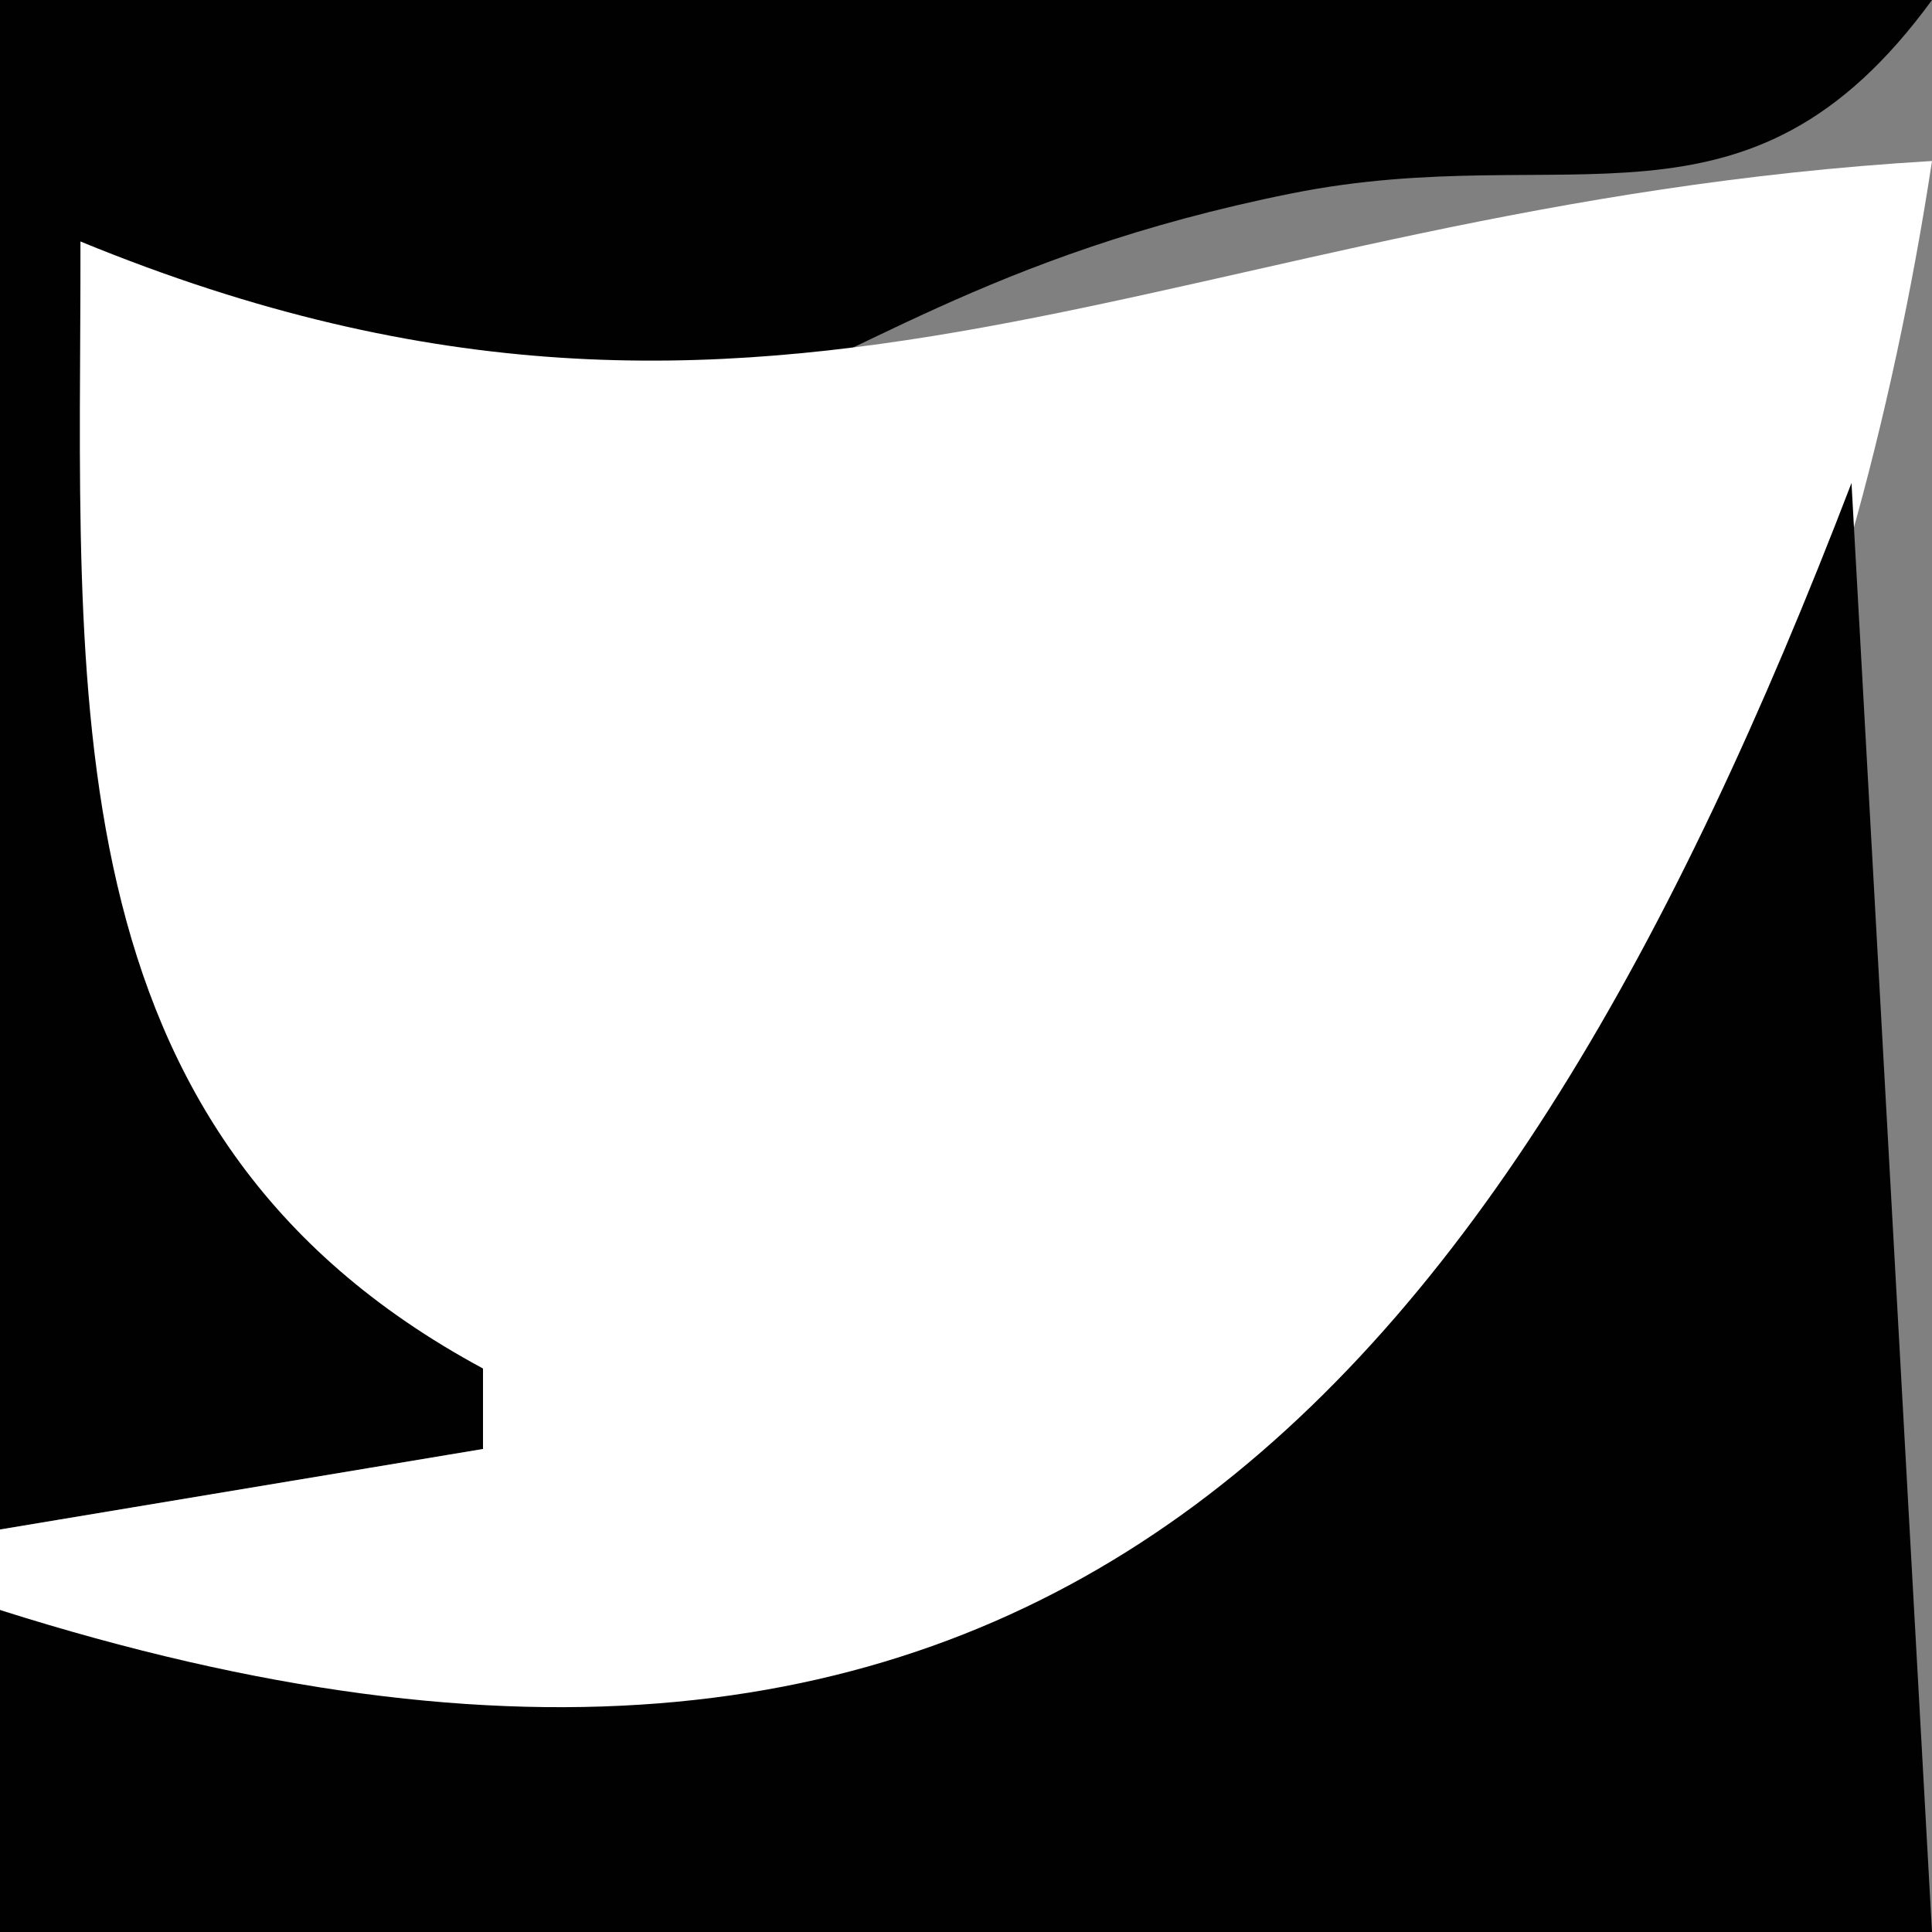 <?xml version="1.0" standalone="yes"?>
<svg xmlns="http://www.w3.org/2000/svg" width="24" height="24">
<rect width="100%" height="100%" fill="#808080" stroke="none"/>
<path style="fill:#010101; stroke:none;" d="M0 0L0 19L6 18L6 17C1.291 13.171 1.016 8.774 1 3C9.228 7.879 8.435 3.93 16.043 2.403C19.491 1.711 21.703 3.149 24 0L0 0z"/>
<path style="fill:#ffffff; stroke:none;" d="M1 3C1.004 8.573 0.545 14.064 6 17L6 18L0 19L0 20C14.101 25.95 22.034 14.901 24 2C14.531 2.561 9.774 6.605 1 3z"/>
<path style="fill:#010101; stroke:none;" d="M23 3L24 4L23 3M23 6C18.616 17.43 12.868 24.078 0 20L0 24L24 24L23 6z"/>
</svg>
